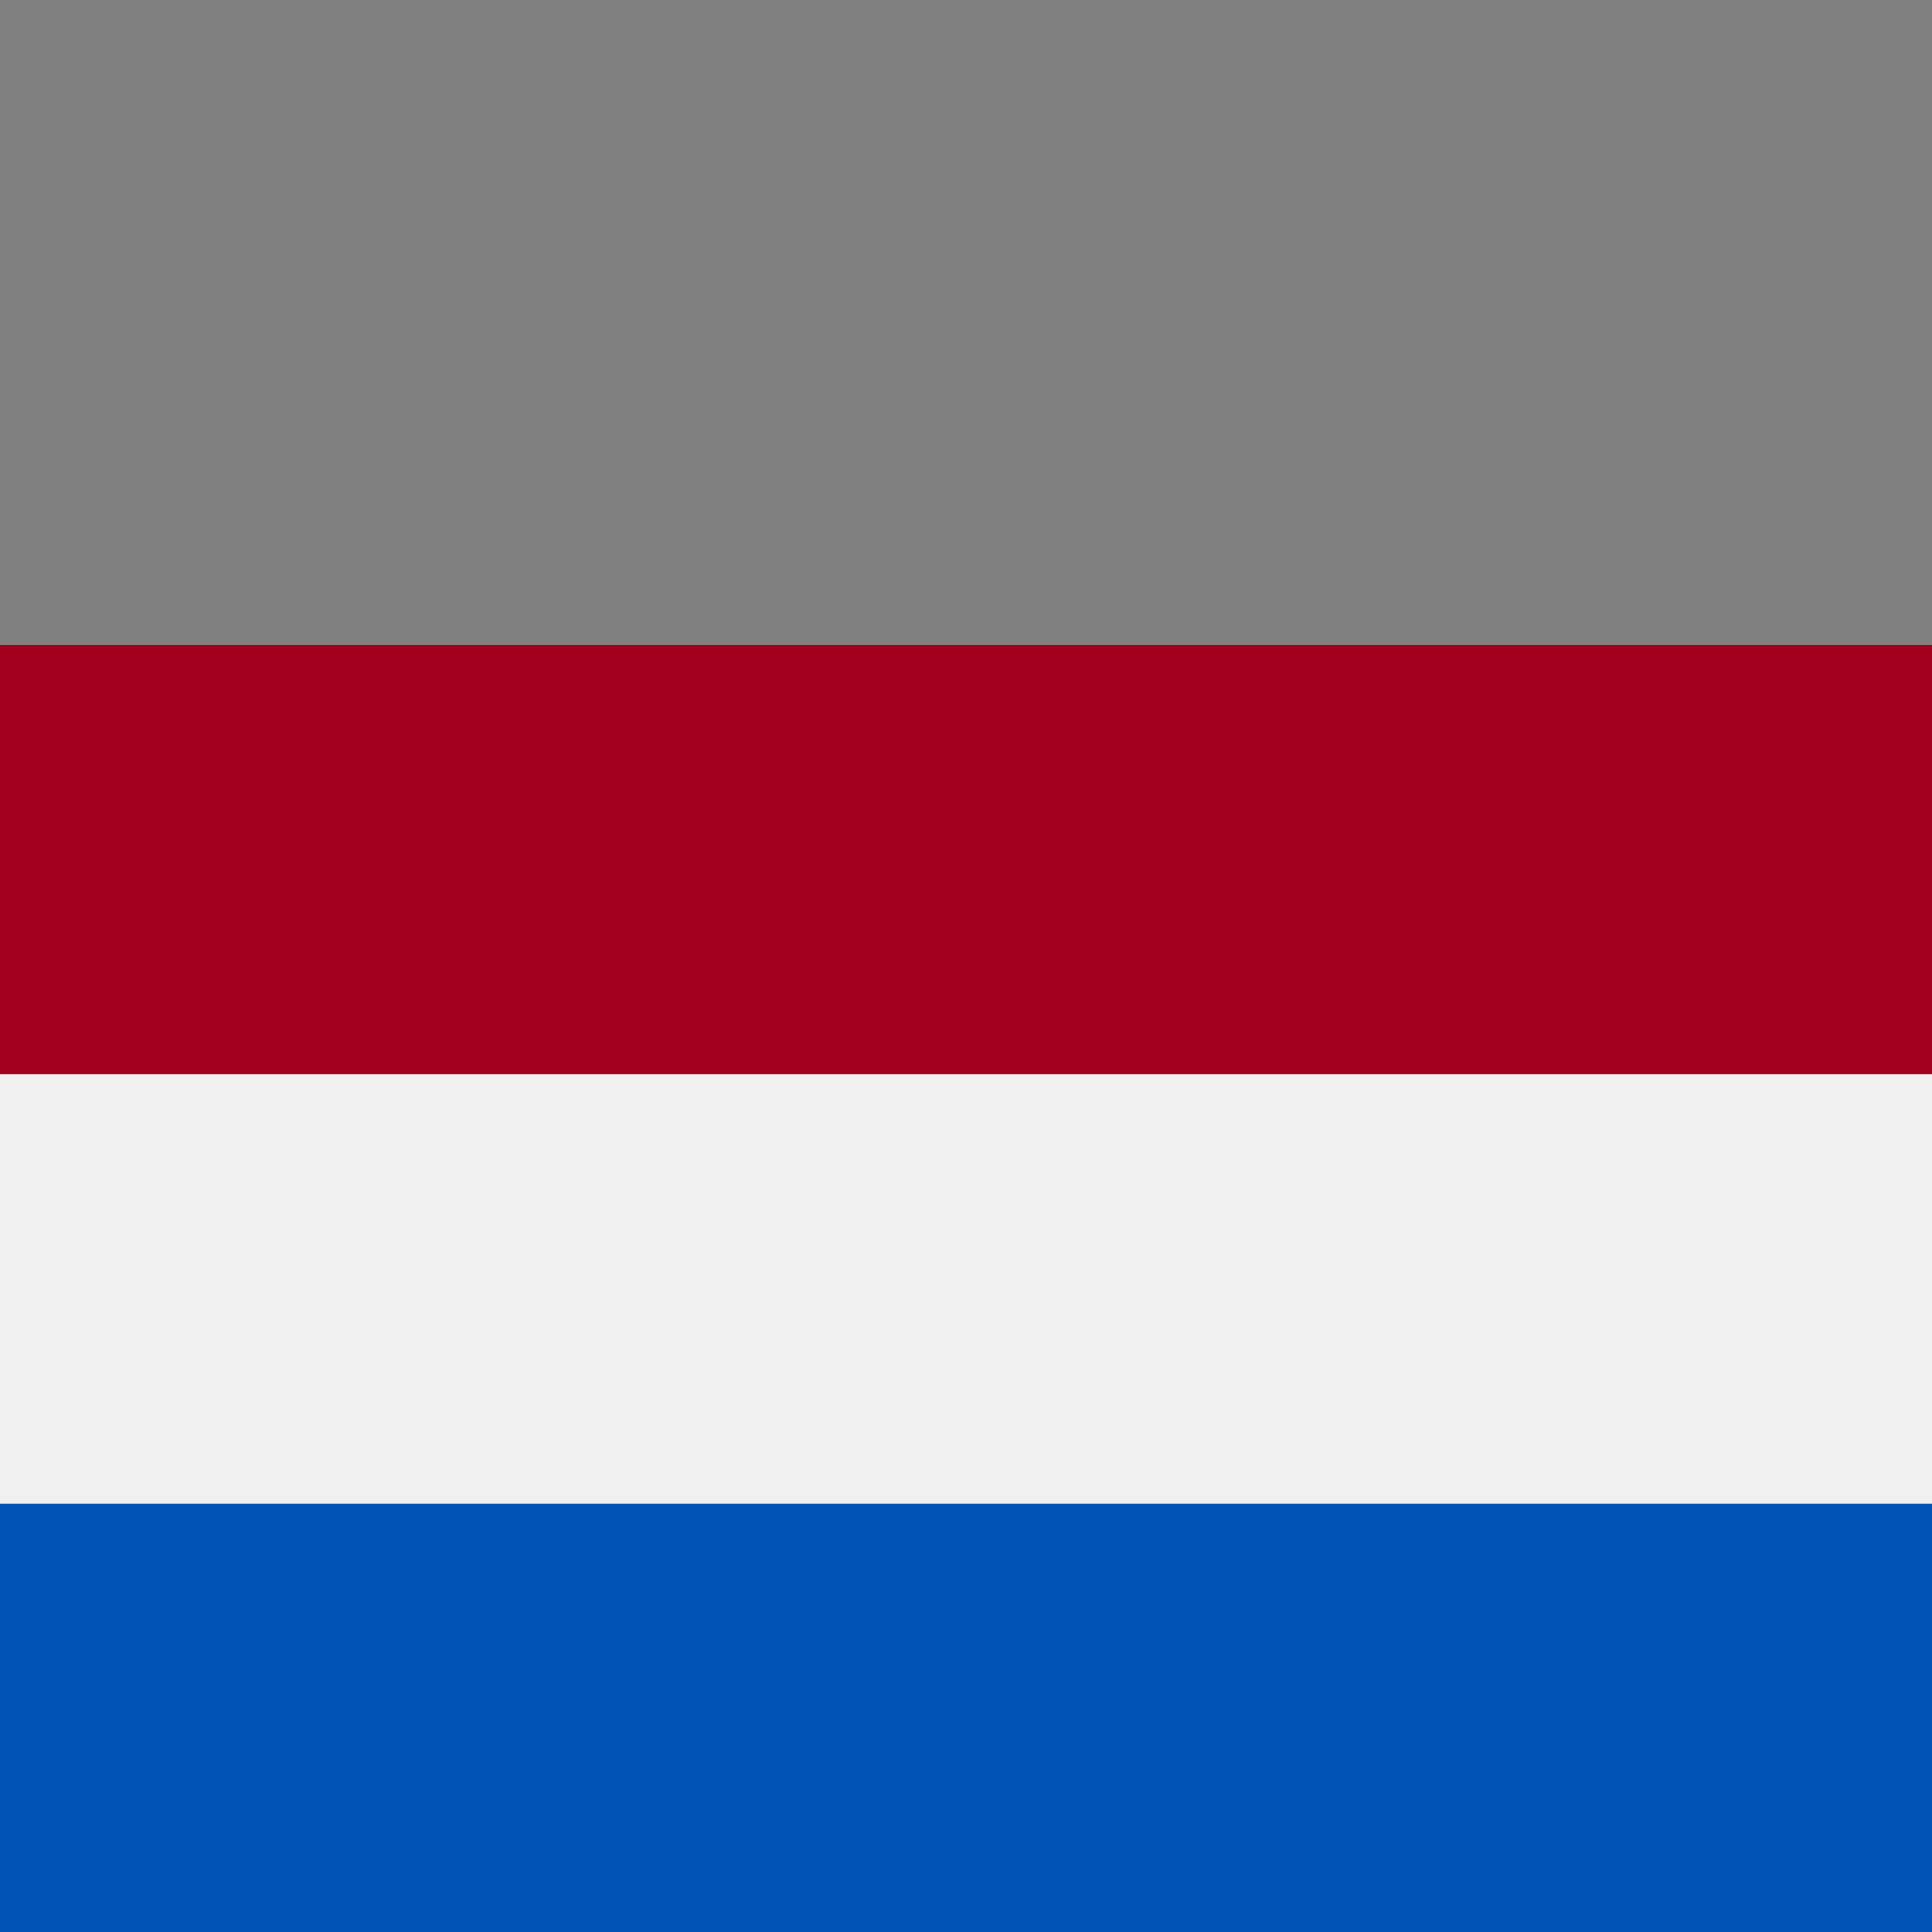 <?xml version="1.0" encoding="UTF-8" standalone="no"?>
<!DOCTYPE svg PUBLIC "-//W3C//DTD SVG 1.1//EN" "http://www.w3.org/Graphics/SVG/1.1/DTD/svg11.dtd">
<svg version="1.1" xmlns="http://www.w3.org/2000/svg" xmlns:xlink="http://www.w3.org/1999/xlink" preserveAspectRatio="xMidYMid meet" viewBox="0 0 640 640" width="640" height="640"><rect x="0" y="0" width="640" height="640" fill="#808080" stroke="none"/><defs><path d="M640 213.67C640 213.67 640 213.67 640 213.67C640 469.67 640 611.88 640 640.33C640 640.33 640 640.33 640 640.33C256 640.33 42.67 640.33 0 640.33C0 640.33 0 640.33 0 640.33C0 384.33 0 242.12 0 213.67C0 213.67 0 213.67 0 213.67C384 213.67 597.33 213.67 640 213.67Z" id="b2K3rQFiRJ"></path><path d="M640 213.67C640 213.67 640 213.67 640 213.67C640 299 640 346.41 640 355.89C640 355.89 640 355.89 640 355.89C256 355.89 42.67 355.89 0 355.89C0 355.89 0 355.89 0 355.89C0 270.56 0 223.15 0 213.67C0 213.67 0 213.67 0 213.67C384 213.67 597.33 213.67 640 213.67Z" id="e1OmcAQQRM"></path><path d="M640 498.11C640 498.11 640 498.11 640 498.11C640 583.44 640 630.85 640 640.33C640 640.33 640 640.33 640 640.33C256 640.33 42.67 640.33 0 640.33C0 640.33 0 640.33 0 640.33C0 555 0 507.59 0 498.11C0 498.11 0 498.11 0 498.11C384 498.11 597.33 498.11 640 498.11Z" id="hXBFshSq9"></path></defs><g><g><g><use xlink:href="#b2K3rQFiRJ" opacity="1" fill="#f0f0f0" fill-opacity="1"></use><g><use xlink:href="#b2K3rQFiRJ" opacity="1" fill-opacity="0" stroke="#000000" stroke-width="1" stroke-opacity="0"></use></g></g><g><use xlink:href="#e1OmcAQQRM" opacity="1" fill="#a2001d" fill-opacity="1"></use><g><use xlink:href="#e1OmcAQQRM" opacity="1" fill-opacity="0" stroke="#000000" stroke-width="1" stroke-opacity="0"></use></g></g><g><use xlink:href="#hXBFshSq9" opacity="1" fill="#0052b4" fill-opacity="1"></use><g><use xlink:href="#hXBFshSq9" opacity="1" fill-opacity="0" stroke="#000000" stroke-width="1" stroke-opacity="0"></use></g></g></g></g></svg>